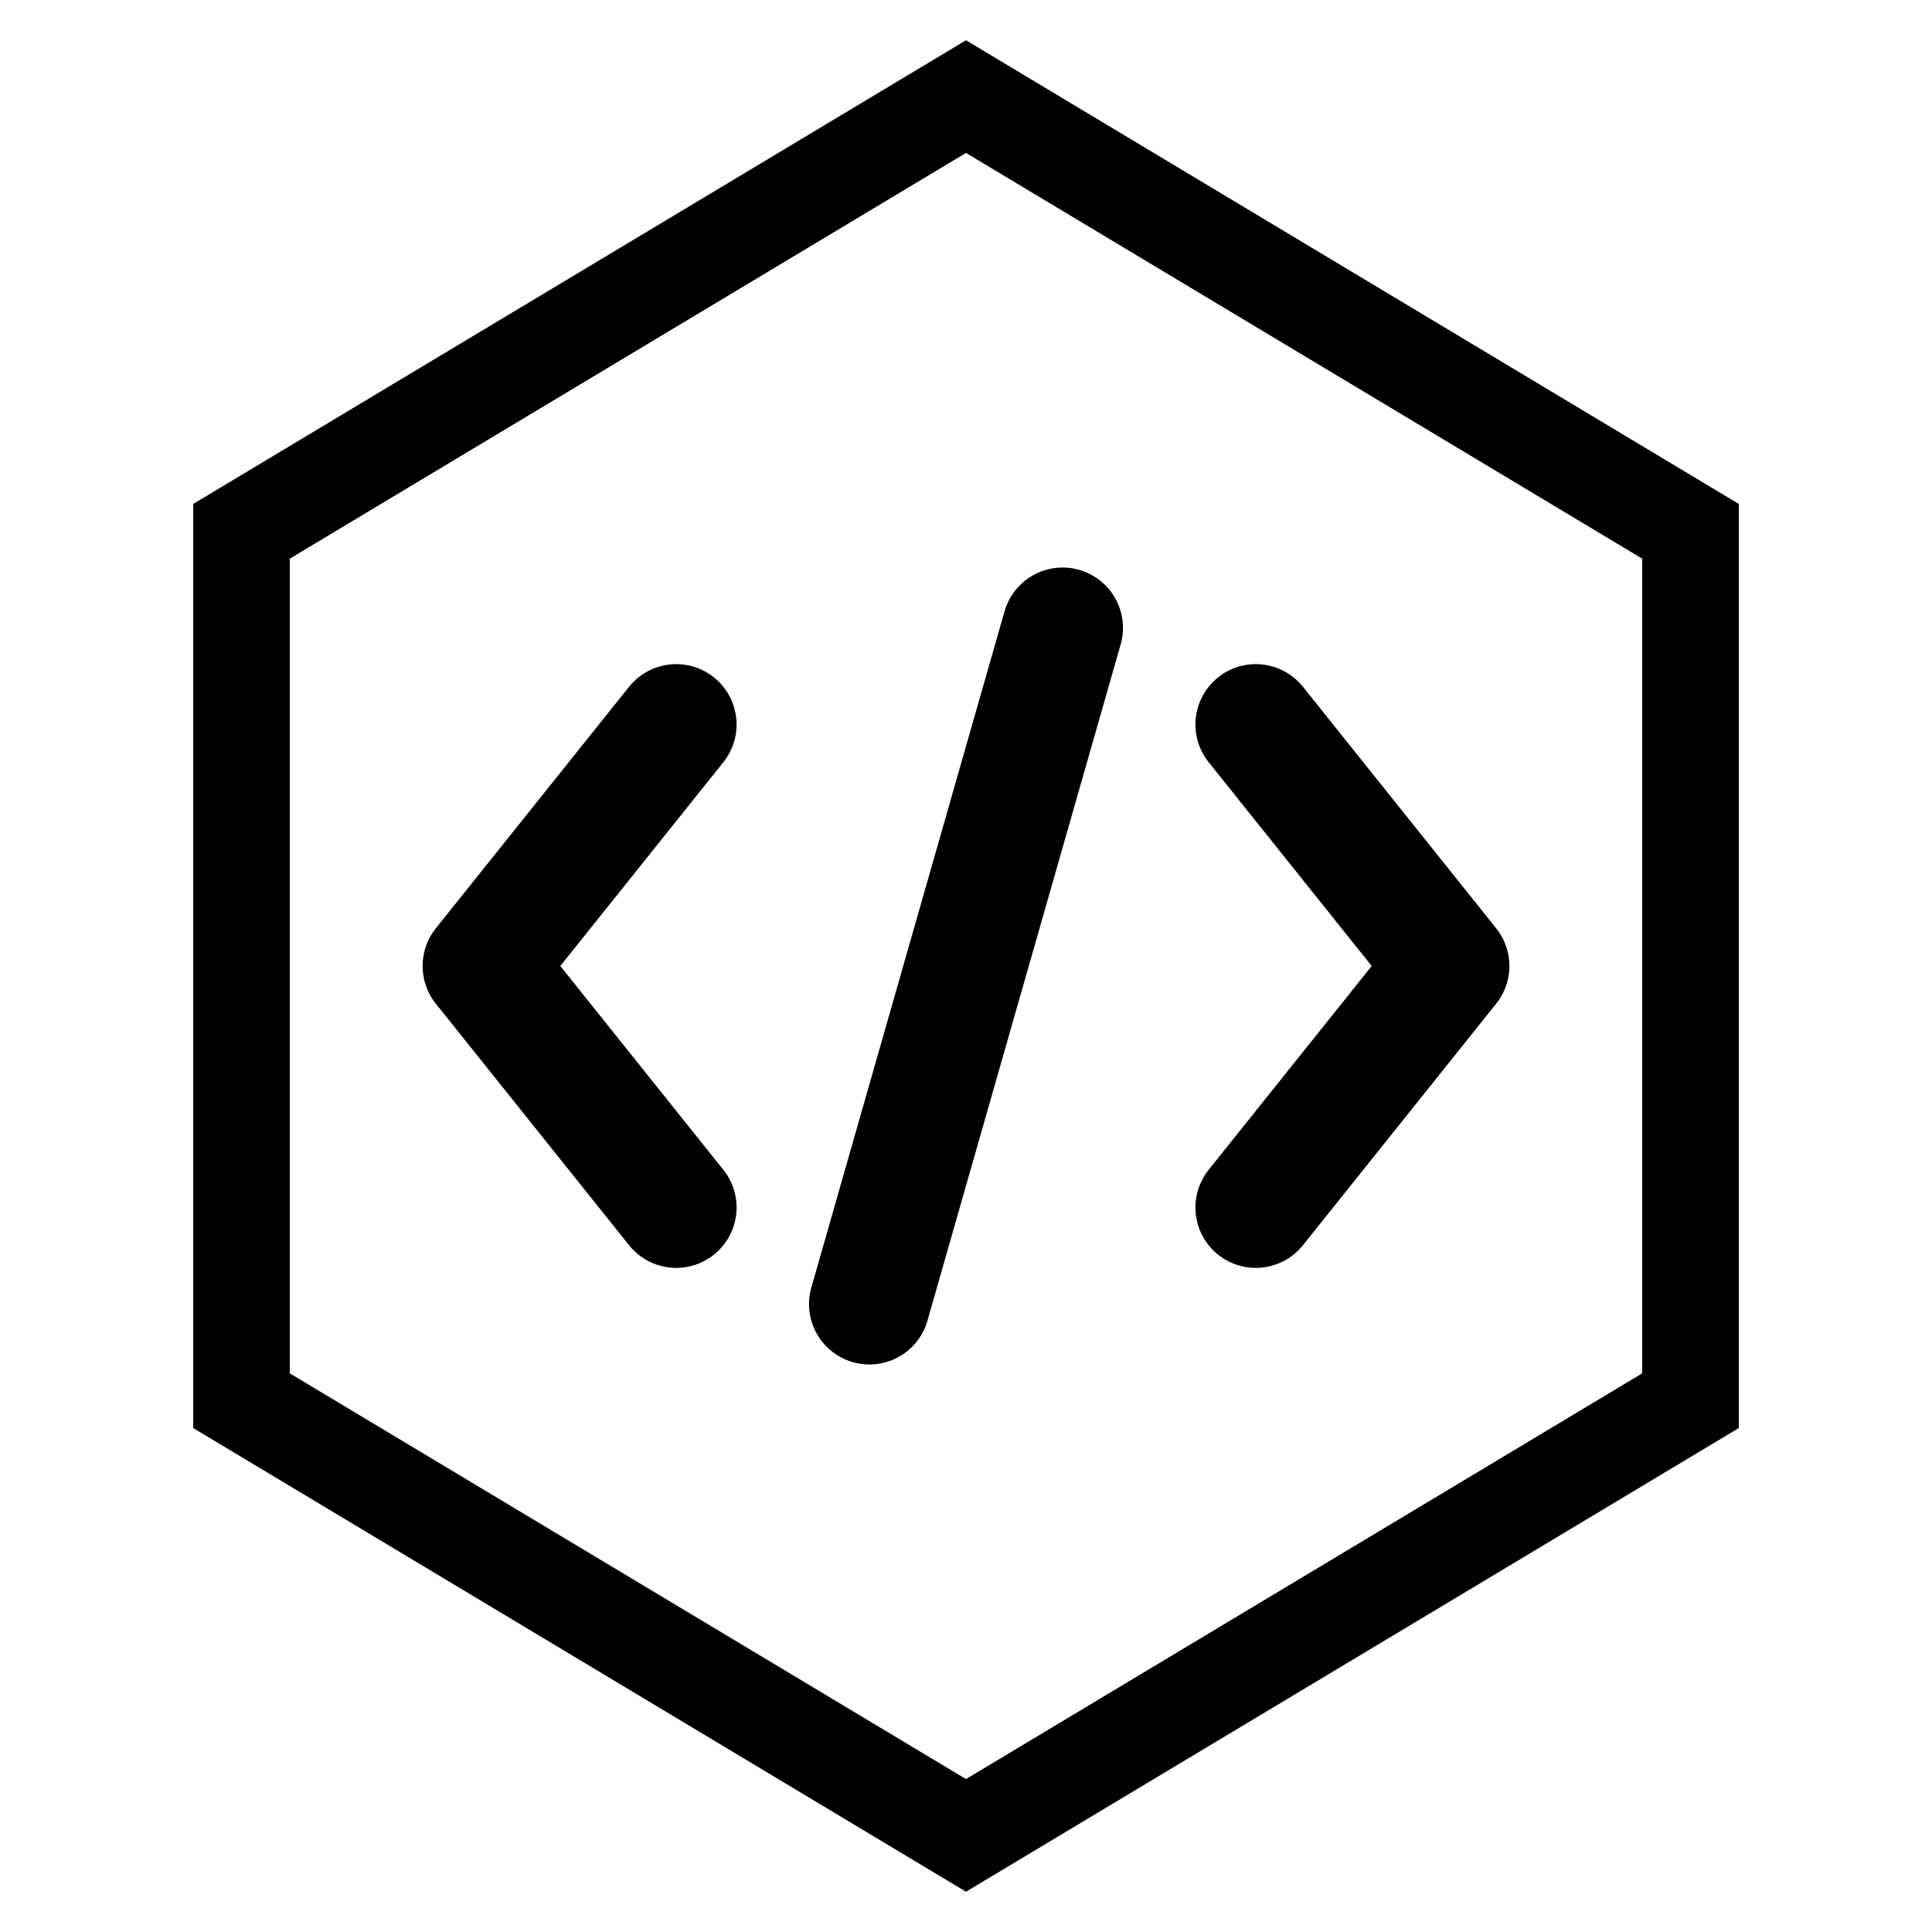 <svg width="40" height="40" viewBox="0 0 40 40" fill="none" xmlns="http://www.w3.org/2000/svg">
  <defs>
    <linearGradient id="logoGradient" x1="0%" y1="0%" x2="100%" y2="100%">
      <stop offset="0%" style="stop-color:hsl(217, 91%, 60%);stop-opacity:1" />
      <stop offset="100%" style="stop-color:hsl(262, 83%, 58%);stop-opacity:1" />
    </linearGradient>
  </defs>
  
  <!-- Outer hexagon -->
  <path d="M20 2L35 11V29L20 38L5 29V11L20 2Z" stroke="url(#logoGradient)" stroke-width="2" fill="none"/>
  
  <!-- Inner code brackets -->
  <path d="M14 15L10 20L14 25" stroke="url(#logoGradient)" stroke-width="2.5" stroke-linecap="round" stroke-linejoin="round"/>
  <path d="M26 15L30 20L26 25" stroke="url(#logoGradient)" stroke-width="2.5" stroke-linecap="round" stroke-linejoin="round"/>
  
  <!-- Center slash -->
  <path d="M22 13L18 27" stroke="url(#logoGradient)" stroke-width="2.5" stroke-linecap="round"/>
</svg>
